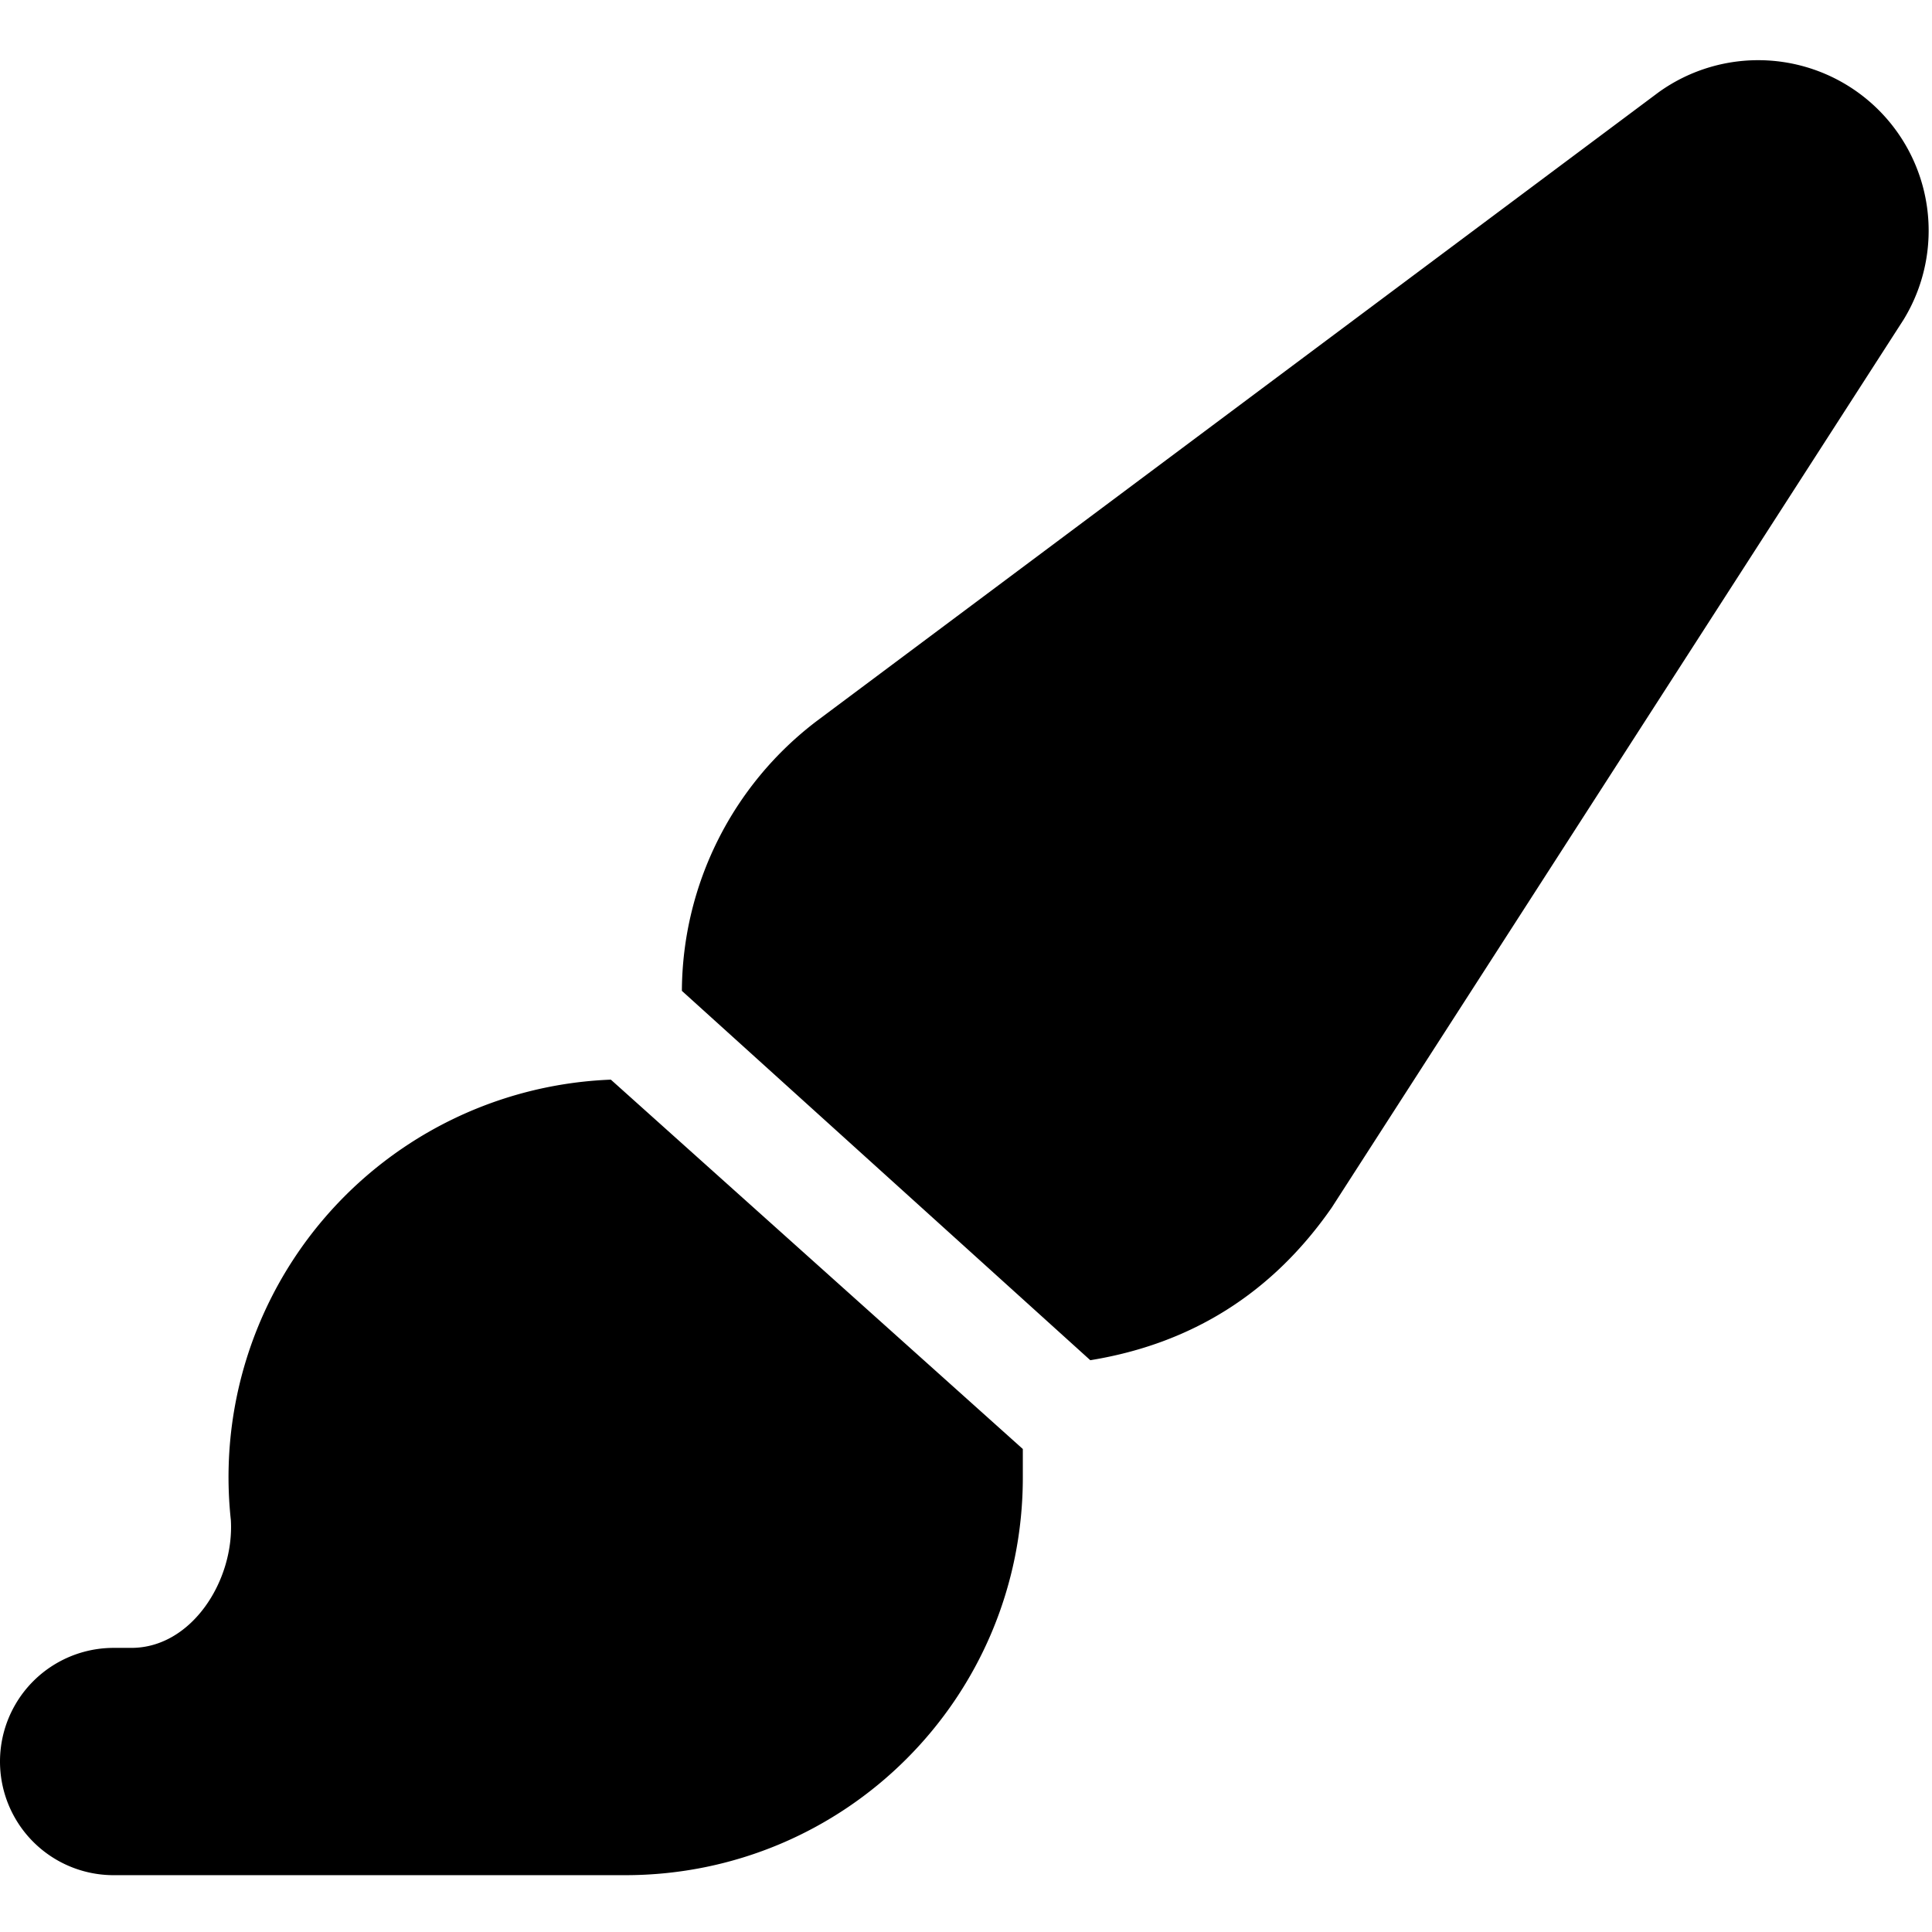 <svg xmlns="http://www.w3.org/2000/svg" viewBox="0 0 544 544"><!--!Font Awesome Free 6.7.2 by @fontawesome - https://fontawesome.com License - https://fontawesome.com/license/free Copyright 2025 Fonticons, Inc.--><path d="M307 383q43-7 68-43L536 90a48 48 0 0 0-69-64L230 203a96 96 0 0 0-38 76zm-19 25L172 304A112 112 0 0 0 65 428c1 17-11 36-28 36h-5a32 32 0 1 0 0 64h144c62 0 112-50 112-112z"/></svg>